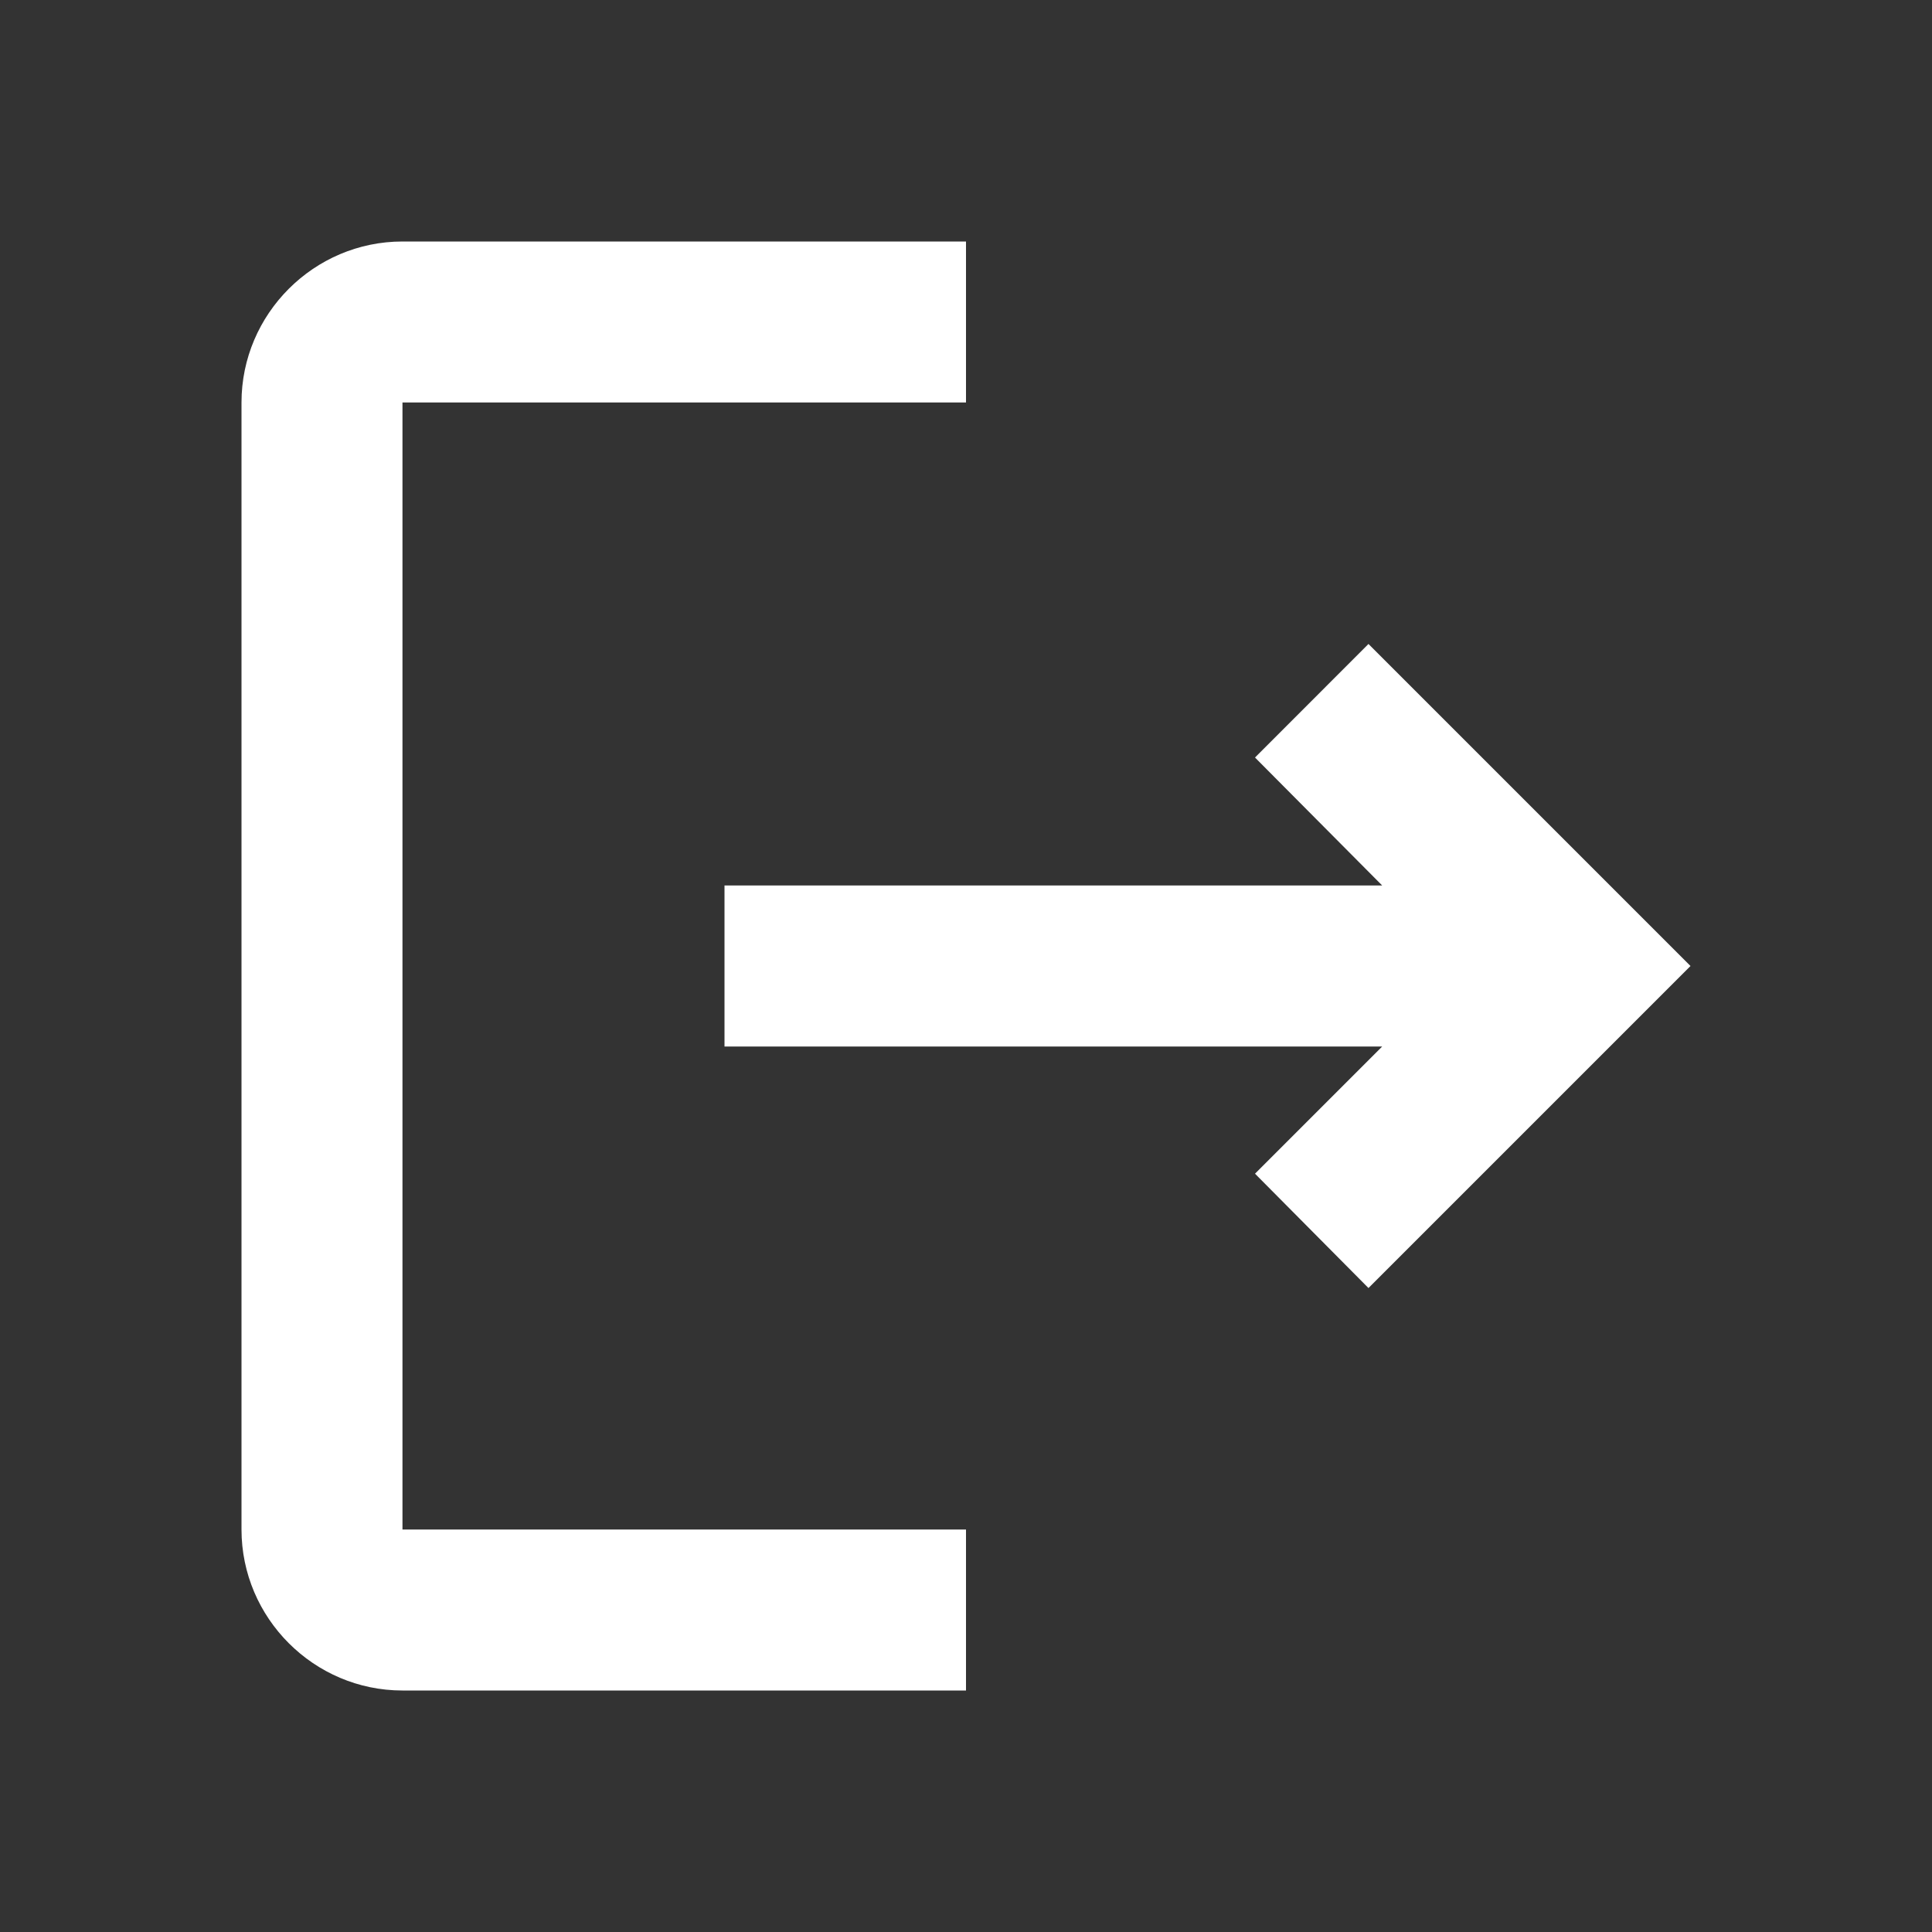 <svg width="22" height="22" viewBox="0 0 22 22" fill="none" xmlns="http://www.w3.org/2000/svg">
<rect x="0" y="0" width="22" height="22" fill="#333333" stroke="none"/>
<g clip-path="url(#clip0_815_904)">
<path d="M15.583 7.333L14.291 8.626L15.739 10.083H8.25V11.917H15.739L14.291 13.365L15.583 14.667L19.25 11L15.583 7.333ZM4.583 4.583H11V2.75H4.583C3.575 2.75 2.75 3.575 2.75 4.583V17.417C2.75 18.425 3.575 19.25 4.583 19.25H11V17.417H4.583V4.583Z" fill="white"/>
</g>
<defs>
<clipPath id="clip0_815_904">
<rect width="22" height="22" fill="white"/>
</clipPath>
</defs>
</svg>
